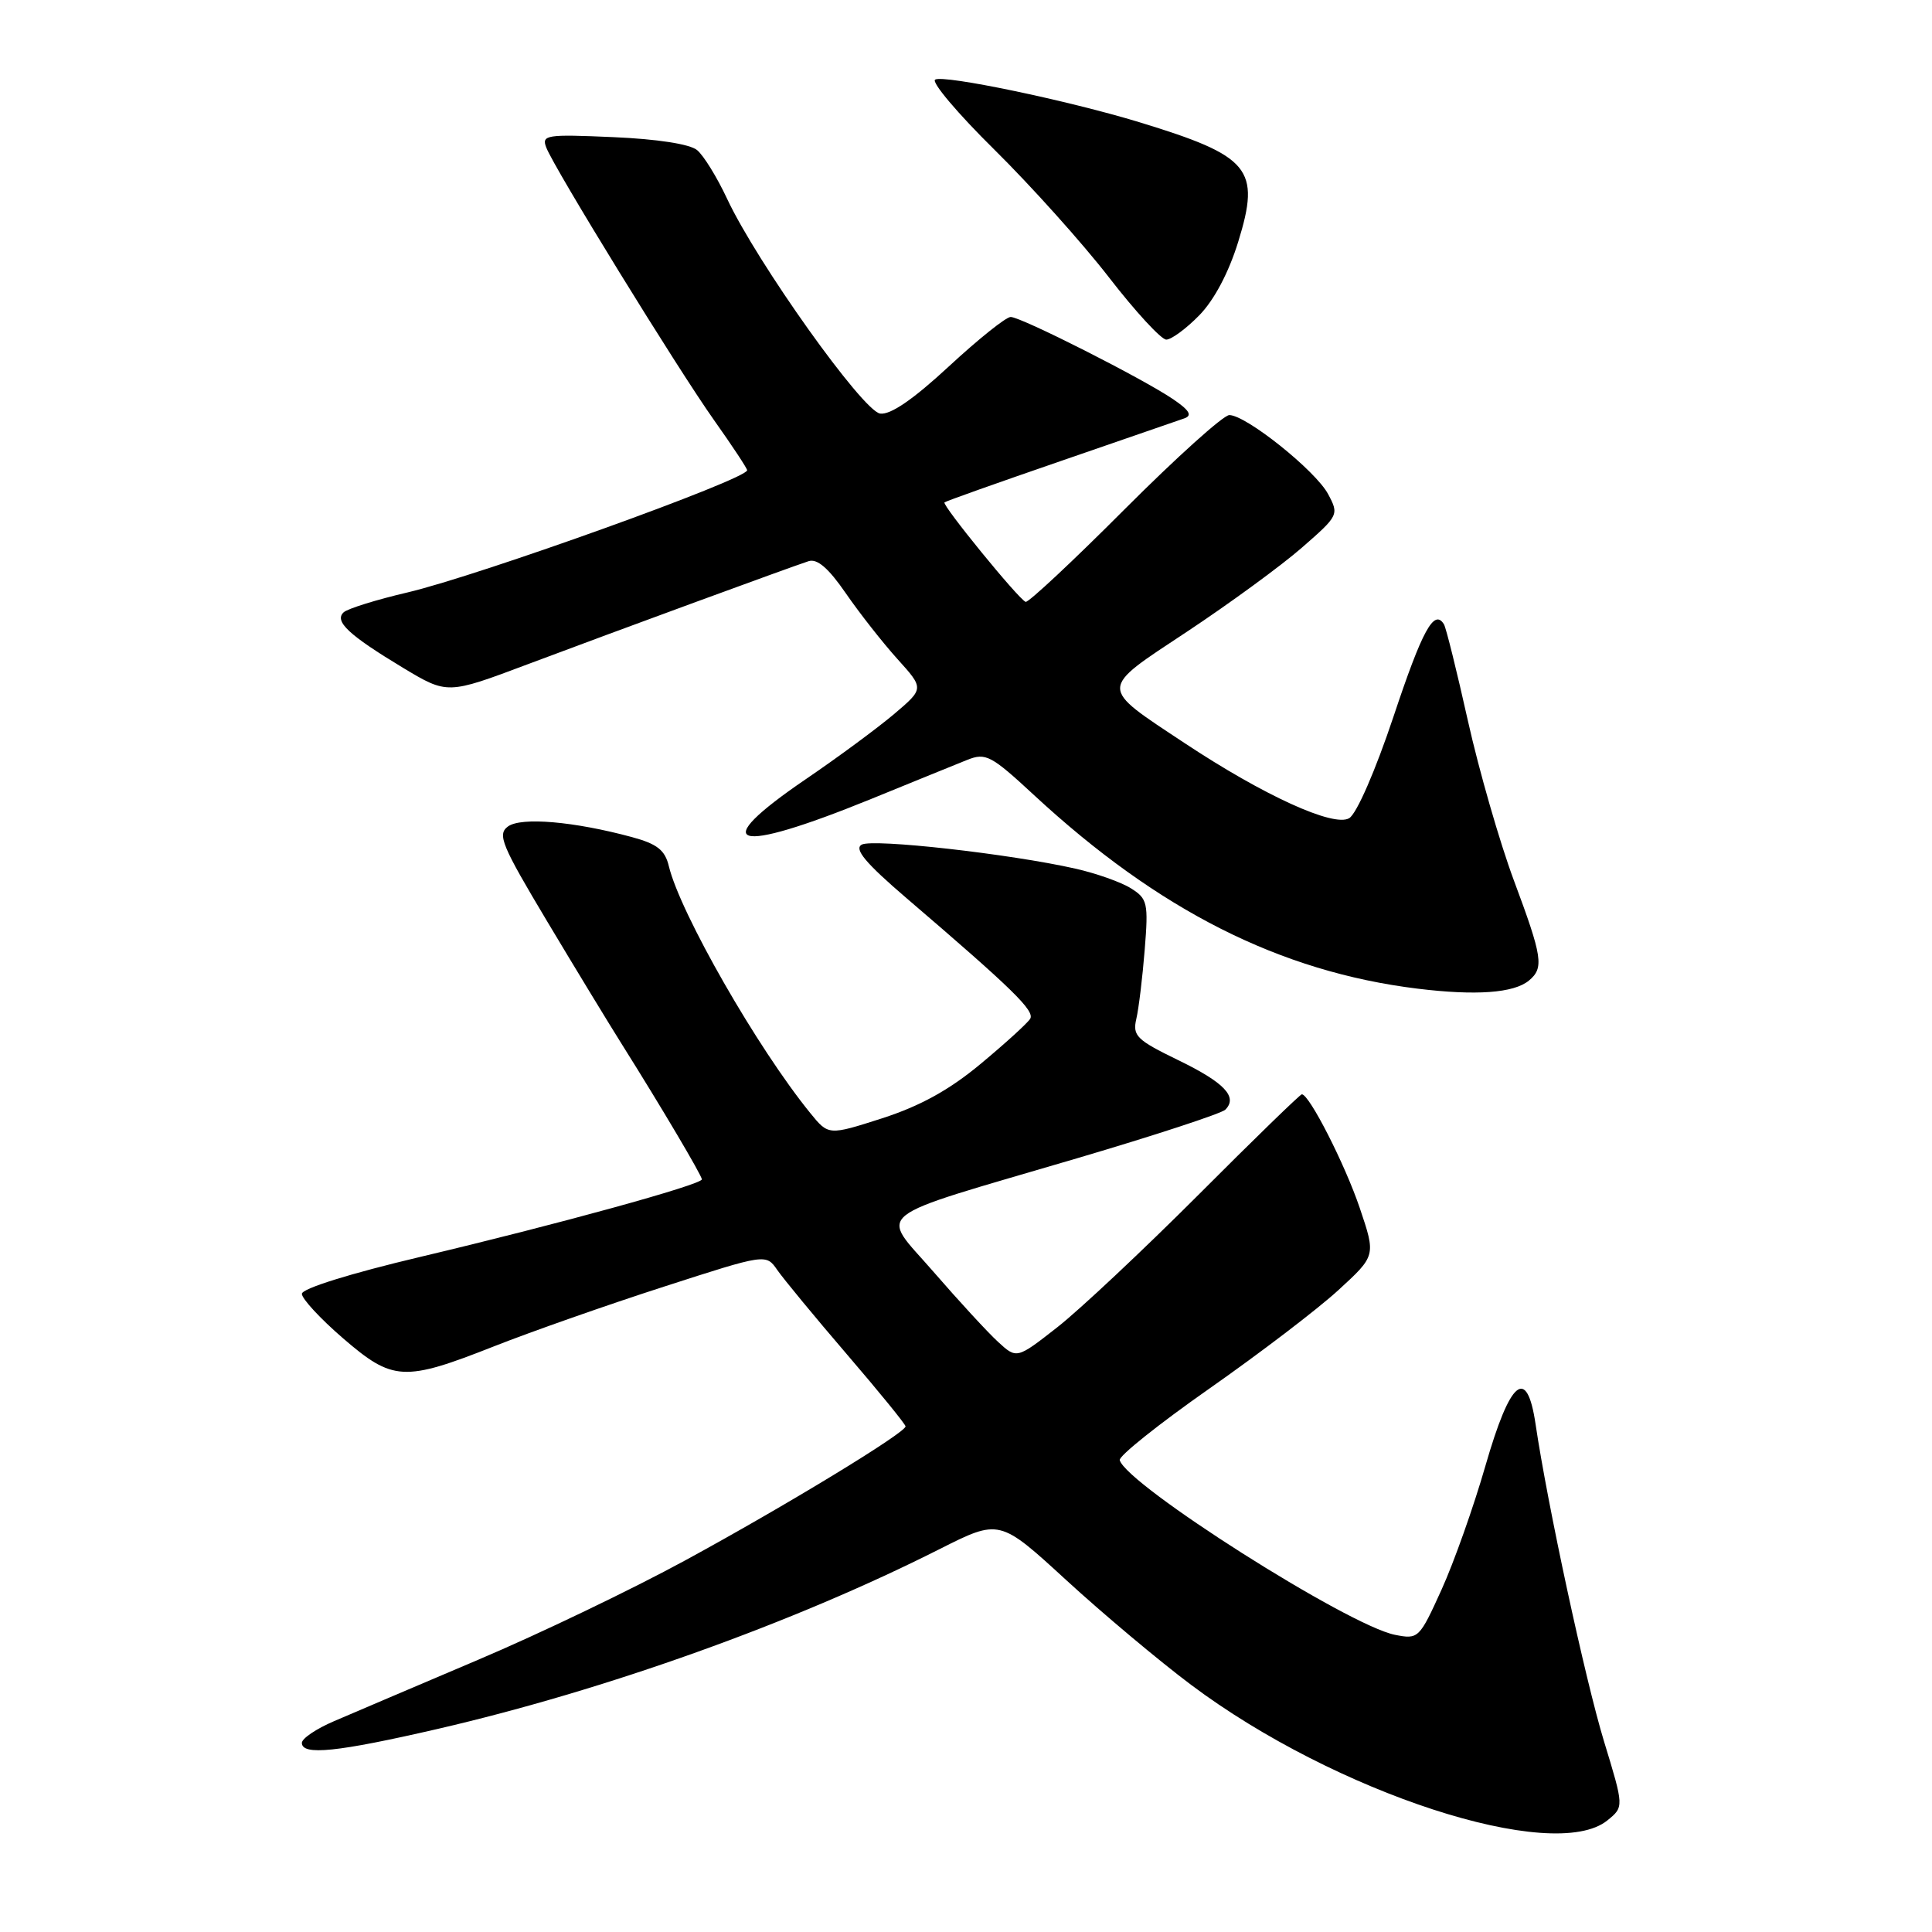<?xml version="1.0" encoding="UTF-8" standalone="no"?>
<!DOCTYPE svg PUBLIC "-//W3C//DTD SVG 1.1//EN" "http://www.w3.org/Graphics/SVG/1.1/DTD/svg11.dtd" >
<svg xmlns="http://www.w3.org/2000/svg" xmlns:xlink="http://www.w3.org/1999/xlink" version="1.1" viewBox="0 0 256 256">
 <g >
 <path fill="currentColor"
d=" M 212.99 241.21 C 215.19 239.42 215.19 239.42 212.54 230.74 C 210.05 222.56 205.04 199.34 203.47 188.70 C 202.32 180.96 200.12 182.80 196.82 194.25 C 195.28 199.61 192.67 206.98 191.02 210.62 C 188.07 217.12 187.95 217.24 184.83 216.62 C 178.61 215.37 149.31 196.77 148.37 193.48 C 148.22 192.94 153.56 188.68 160.24 184.00 C 166.92 179.32 174.62 173.45 177.35 170.94 C 182.31 166.39 182.31 166.39 180.18 160.08 C 178.23 154.30 173.49 145.00 172.50 145.00 C 172.28 145.00 166.11 150.99 158.80 158.32 C 151.48 165.64 143.07 173.54 140.11 175.86 C 134.72 180.08 134.72 180.08 132.23 177.79 C 130.86 176.53 127.03 172.37 123.71 168.54 C 116.55 160.27 114.69 161.74 142.71 153.48 C 153.02 150.44 161.86 147.54 162.36 147.04 C 164.05 145.35 162.24 143.44 156.11 140.47 C 150.60 137.79 150.05 137.25 150.57 135.00 C 150.89 133.62 151.39 129.50 151.68 125.84 C 152.18 119.65 152.05 119.08 149.86 117.71 C 148.56 116.89 145.25 115.72 142.50 115.10 C 133.83 113.14 115.64 111.10 114.18 111.92 C 113.14 112.50 114.68 114.35 120.13 119.02 C 134.18 131.05 137.15 133.95 136.50 135.00 C 136.14 135.58 133.20 138.26 129.95 140.96 C 125.80 144.42 121.95 146.54 116.92 148.17 C 109.78 150.46 109.78 150.46 107.36 147.48 C 100.37 138.89 90.14 121.02 88.63 114.79 C 88.12 112.64 87.09 111.83 83.74 110.92 C 76.05 108.84 69.06 108.24 67.31 109.51 C 65.87 110.57 66.46 111.98 72.51 122.10 C 76.26 128.37 80.75 135.75 82.48 138.50 C 87.49 146.46 93.00 155.76 93.00 156.27 C 93.00 156.97 73.69 162.28 55.75 166.53 C 46.41 168.74 40.00 170.74 40.00 171.44 C 40.00 172.09 42.44 174.73 45.43 177.31 C 52.06 183.03 53.51 183.11 65.50 178.38 C 70.45 176.43 80.58 172.87 88.00 170.48 C 101.50 166.12 101.50 166.12 103.00 168.29 C 103.83 169.48 107.98 174.52 112.24 179.48 C 116.50 184.44 119.98 188.72 119.99 189.00 C 120.00 189.84 104.19 199.47 90.81 206.75 C 83.84 210.55 71.46 216.50 63.31 219.95 C 55.17 223.41 46.59 227.06 44.25 228.07 C 41.91 229.07 40.00 230.36 40.00 230.94 C 40.00 232.65 44.69 232.16 58.00 229.09 C 80.31 223.93 105.18 215.02 124.47 205.28 C 132.44 201.26 132.44 201.26 141.28 209.37 C 146.14 213.83 153.58 220.07 157.81 223.24 C 176.91 237.57 205.85 246.99 212.99 241.21 Z  M 202.59 129.93 C 204.61 128.25 204.40 126.85 200.59 116.64 C 198.72 111.61 195.98 102.11 194.51 95.53 C 193.04 88.94 191.61 83.18 191.33 82.72 C 190.03 80.62 188.47 83.47 184.64 94.97 C 182.24 102.14 179.77 107.81 178.78 108.41 C 176.74 109.65 167.45 105.41 156.96 98.46 C 145.53 90.88 145.51 91.49 157.30 83.69 C 162.91 79.97 169.74 74.98 172.48 72.59 C 177.39 68.31 177.44 68.20 175.98 65.47 C 174.33 62.37 165.11 55.00 162.89 55.00 C 162.11 55.00 155.86 60.63 149.00 67.50 C 142.14 74.38 136.24 79.89 135.90 79.75 C 134.92 79.35 124.77 66.89 125.15 66.57 C 125.34 66.40 132.25 63.95 140.50 61.11 C 148.75 58.27 156.15 55.71 156.95 55.43 C 158.01 55.05 157.61 54.37 155.45 52.90 C 151.42 50.16 135.30 42.00 133.92 42.00 C 133.30 42.00 129.62 44.95 125.73 48.55 C 120.99 52.94 117.98 55.00 116.62 54.80 C 114.31 54.46 100.31 34.80 96.35 26.35 C 95.03 23.52 93.24 20.61 92.37 19.89 C 91.41 19.09 87.06 18.42 81.24 18.17 C 72.39 17.78 71.74 17.88 72.38 19.54 C 73.44 22.31 89.72 48.76 94.62 55.68 C 97.03 59.08 99.00 62.06 99.00 62.31 C 99.00 63.50 63.50 76.26 54.00 78.50 C 49.88 79.46 46.07 80.65 45.54 81.13 C 44.25 82.32 46.21 84.15 53.39 88.48 C 59.28 92.02 59.28 92.02 69.89 88.03 C 81.52 83.66 104.54 75.21 107.14 74.36 C 108.29 73.99 109.78 75.28 112.08 78.62 C 113.90 81.26 116.98 85.18 118.92 87.33 C 122.45 91.24 122.45 91.24 118.48 94.61 C 116.29 96.46 111.03 100.35 106.78 103.24 C 93.56 112.25 97.10 113.33 115.40 105.88 C 120.95 103.61 126.70 101.28 128.16 100.69 C 130.62 99.71 131.32 100.08 137.03 105.37 C 153.53 120.64 169.61 128.76 187.81 131.00 C 195.56 131.95 200.59 131.59 202.59 129.93 Z  M 158.91 41.78 C 160.88 39.77 162.81 36.12 164.07 32.04 C 167.06 22.36 165.68 20.69 150.99 16.20 C 141.51 13.31 125.02 9.87 123.91 10.55 C 123.39 10.88 126.91 15.05 131.75 19.82 C 136.59 24.60 143.43 32.21 146.94 36.75 C 150.45 41.29 153.87 45.00 154.54 45.00 C 155.21 45.00 157.18 43.55 158.91 41.78 Z "/>
</g>
</svg>